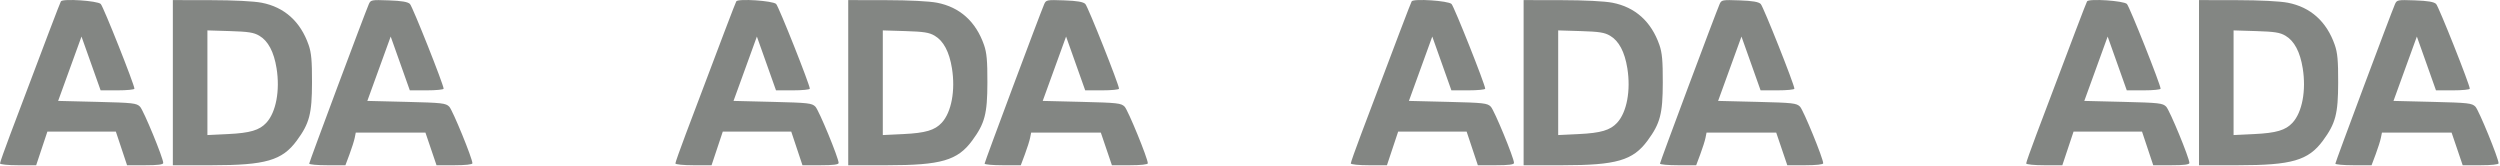 <svg width="1084" height="72" viewBox="0 0 1084 72" fill="none" xmlns="http://www.w3.org/2000/svg">
<path fill-rule="evenodd" clip-rule="evenodd" d="M26.408 0.582C26.027 1.2 20.223 16.451 4.493 58.162C2.022 64.714 0 70.428 0 70.861C0 71.301 3.47 71.649 7.842 71.649H15.683L18.112 64.362L20.541 57.076H35.391H50.24L52.669 64.362L55.098 71.649H62.939C68.413 71.649 70.781 71.351 70.781 70.665C70.781 68.523 62.238 47.813 60.71 46.251C59.216 44.724 57.674 44.55 42.145 44.169L25.208 43.753L30.273 29.8L35.337 15.846L39.483 27.51L43.629 39.173H50.96C54.992 39.173 58.29 38.851 58.29 38.458C58.29 36.727 44.828 2.87 43.684 1.725C42.272 0.311 27.19 -0.686 26.408 0.582ZM74.945 35.842V71.649H91.84C115.177 71.649 122.349 69.571 128.673 60.979C134.177 53.5 135.255 49.406 135.287 35.842C135.311 26.311 135.001 22.864 133.82 19.48C130.284 9.346 123.326 3.094 113.458 1.184C110.046 0.524 101.372 0.084 91.391 0.066L74.945 0.035V35.842ZM159.907 1.829C158.085 6.044 134.067 70.288 134.067 70.948C134.067 71.333 137.601 71.649 141.918 71.649H149.769L151.553 66.882C152.534 64.261 153.544 61.076 153.799 59.804L154.261 57.492H169.365H184.469L186.872 64.57L189.276 71.649H197.062C201.755 71.649 204.848 71.314 204.848 70.807C204.848 68.707 196.261 47.738 194.793 46.251C193.285 44.724 191.735 44.55 176.212 44.169L159.275 43.753L164.34 29.8L169.405 15.846L173.551 27.51L177.696 39.173H185.027C189.059 39.173 192.358 38.851 192.358 38.458C192.358 36.727 178.895 2.87 177.752 1.725C176.838 0.811 174.26 0.37 168.615 0.163C161.032 -0.114 160.721 -0.055 159.907 1.829ZM112.417 15.483C116.26 17.735 118.77 22.463 119.917 29.605C121.462 39.234 119.7 48.654 115.499 53.216C112.502 56.473 108.45 57.672 98.885 58.131L89.933 58.561V35.872V13.183L99.718 13.479C107.724 13.722 110.032 14.085 112.417 15.483Z" fill="#838683"/>
<path fill-rule="evenodd" clip-rule="evenodd" d="M319.256 0.582C318.876 1.2 313.071 16.451 297.341 58.162C294.87 64.714 292.848 70.428 292.848 70.861C292.848 71.301 296.318 71.649 300.69 71.649H308.531L310.96 64.362L313.389 57.076H328.239H343.088L345.517 64.362L347.947 71.649H355.787C361.262 71.649 363.629 71.351 363.629 70.665C363.629 68.523 355.086 47.813 353.558 46.251C352.064 44.724 350.522 44.55 334.993 44.169L318.056 43.753L323.121 29.8L328.185 15.846L332.331 27.51L336.477 39.173H343.808C347.84 39.173 351.138 38.851 351.138 38.458C351.138 36.727 337.676 2.87 336.532 1.725C335.12 0.311 320.038 -0.686 319.256 0.582ZM367.793 35.842V71.649H384.688C408.025 71.649 415.197 69.571 421.521 60.979C427.025 53.5 428.103 49.406 428.135 35.842C428.159 26.311 427.849 22.864 426.668 19.48C423.132 9.346 416.174 3.094 406.306 1.184C402.894 0.524 394.221 0.084 384.239 0.066L367.793 0.035V35.842ZM452.755 1.829C450.933 6.044 426.916 70.288 426.916 70.948C426.916 71.333 430.449 71.649 434.766 71.649H442.617L444.401 66.882C445.382 64.261 446.392 61.076 446.647 59.804L447.109 57.492H462.213H477.317L479.721 64.57L482.124 71.649H489.91C494.603 71.649 497.696 71.314 497.696 70.807C497.696 68.707 489.109 47.738 487.641 46.251C486.133 44.724 484.583 44.55 469.06 44.169L452.124 43.753L457.188 29.8L462.253 15.846L466.399 27.51L470.544 39.173H477.875C481.907 39.173 485.206 38.851 485.206 38.458C485.206 36.727 471.743 2.87 470.6 1.725C469.686 0.811 467.108 0.37 461.463 0.163C453.881 -0.114 453.569 -0.055 452.755 1.829ZM405.265 15.483C409.108 17.735 411.619 22.463 412.765 29.605C414.31 39.234 412.548 48.654 408.348 53.216C405.35 56.473 401.298 57.672 391.733 58.131L382.782 58.561V35.872V13.183L392.566 13.479C400.573 13.722 402.88 14.085 405.265 15.483Z" fill="#838683"/>
<path fill-rule="evenodd" clip-rule="evenodd" d="M612.104 0.582C611.724 1.2 605.919 16.451 590.189 58.162C587.718 64.714 585.697 70.428 585.697 70.861C585.697 71.301 589.166 71.649 593.538 71.649H601.379L603.808 64.362L606.237 57.076H621.087H635.937L638.366 64.362L640.795 71.649H648.636C654.11 71.649 656.477 71.351 656.477 70.665C656.477 68.523 647.935 47.813 646.407 46.251C644.913 44.724 643.37 44.55 627.841 44.169L610.905 43.753L615.969 29.8L621.034 15.846L625.18 27.51L629.325 39.173H636.656C640.688 39.173 643.987 38.851 643.987 38.458C643.987 36.727 630.524 2.87 629.381 1.725C627.969 0.311 612.886 -0.686 612.104 0.582ZM660.641 35.842V71.649H677.537C700.874 71.649 708.045 69.571 714.37 60.979C719.874 53.5 720.951 49.406 720.984 35.842C721.007 26.311 720.697 22.864 719.517 19.48C715.98 9.346 709.023 3.094 699.154 1.184C695.743 0.524 687.069 0.084 677.087 0.066L660.641 0.035V35.842ZM745.603 1.829C743.781 6.044 719.764 70.288 719.764 70.948C719.764 71.333 723.297 71.649 727.615 71.649H735.466L737.249 66.882C738.23 64.261 739.24 61.076 739.495 59.804L739.957 57.492H755.061H770.166L772.569 64.57L774.972 71.649H782.758C787.451 71.649 790.545 71.314 790.545 70.807C790.545 68.707 781.958 47.738 780.49 46.251C778.982 44.724 777.431 44.55 761.909 44.169L744.972 43.753L750.036 29.8L755.101 15.846L759.247 27.51L763.392 39.173H770.724C774.756 39.173 778.054 38.851 778.054 38.458C778.054 36.727 764.592 2.87 763.448 1.725C762.535 0.811 759.957 0.37 754.312 0.163C746.729 -0.114 746.417 -0.055 745.603 1.829ZM698.113 15.483C701.956 17.735 704.467 22.463 705.614 29.605C707.158 39.234 705.396 48.654 701.196 53.216C698.198 56.473 694.146 57.672 684.582 58.131L675.63 58.561V35.872V13.183L685.414 13.479C693.421 13.722 695.728 14.085 698.113 15.483Z" fill="#838683"/>
<path fill-rule="evenodd" clip-rule="evenodd" d="M904.953 0.582C904.572 1.2 898.767 16.451 883.037 58.162C880.567 64.714 878.545 70.428 878.545 70.861C878.545 71.301 882.015 71.649 886.387 71.649H894.227L896.657 64.362L899.086 57.076H913.935H928.785L931.214 64.362L933.643 71.649H941.484C946.958 71.649 949.326 71.351 949.326 70.665C949.326 68.523 940.783 47.813 939.255 46.251C937.761 44.724 936.219 44.55 920.69 44.169L903.753 43.753L908.818 29.8L913.882 15.846L918.028 27.51L922.173 39.173H929.505C933.537 39.173 936.835 38.851 936.835 38.458C936.835 36.727 923.373 2.87 922.229 1.725C920.817 0.311 905.735 -0.686 904.953 0.582ZM953.489 35.842V71.649H970.385C993.722 71.649 1000.89 69.571 1007.22 60.979C1012.72 53.5 1013.8 49.406 1013.83 35.842C1013.86 26.311 1013.55 22.864 1012.36 19.48C1008.83 9.346 1001.87 3.094 992.003 1.184C988.591 0.524 979.917 0.084 969.936 0.066L953.489 0.035V35.842ZM1038.45 1.829C1036.63 6.044 1012.61 70.288 1012.61 70.948C1012.61 71.333 1016.15 71.649 1020.46 71.649H1028.31L1030.1 66.882C1031.08 64.261 1032.09 61.076 1032.34 59.804L1032.81 57.492H1047.91H1063.01L1065.42 64.57L1067.82 71.649H1075.61C1080.3 71.649 1083.39 71.314 1083.39 70.807C1083.39 68.707 1074.81 47.738 1073.34 46.251C1071.83 44.724 1070.28 44.55 1054.76 44.169L1037.82 43.753L1042.88 29.8L1047.95 15.846L1052.1 27.51L1056.24 39.173H1063.57C1067.6 39.173 1070.9 38.851 1070.9 38.458C1070.9 36.727 1057.44 2.87 1056.3 1.725C1055.38 0.811 1052.81 0.37 1047.16 0.163C1039.58 -0.114 1039.27 -0.055 1038.45 1.829ZM990.962 15.483C994.805 17.735 997.315 22.463 998.462 29.605C1000.01 39.234 998.245 48.654 994.044 53.216C991.047 56.473 986.995 57.672 977.43 58.131L968.478 58.561V35.872V13.183L978.263 13.479C986.269 13.722 988.577 14.085 990.962 15.483Z" fill="#838683"/>
</svg>

